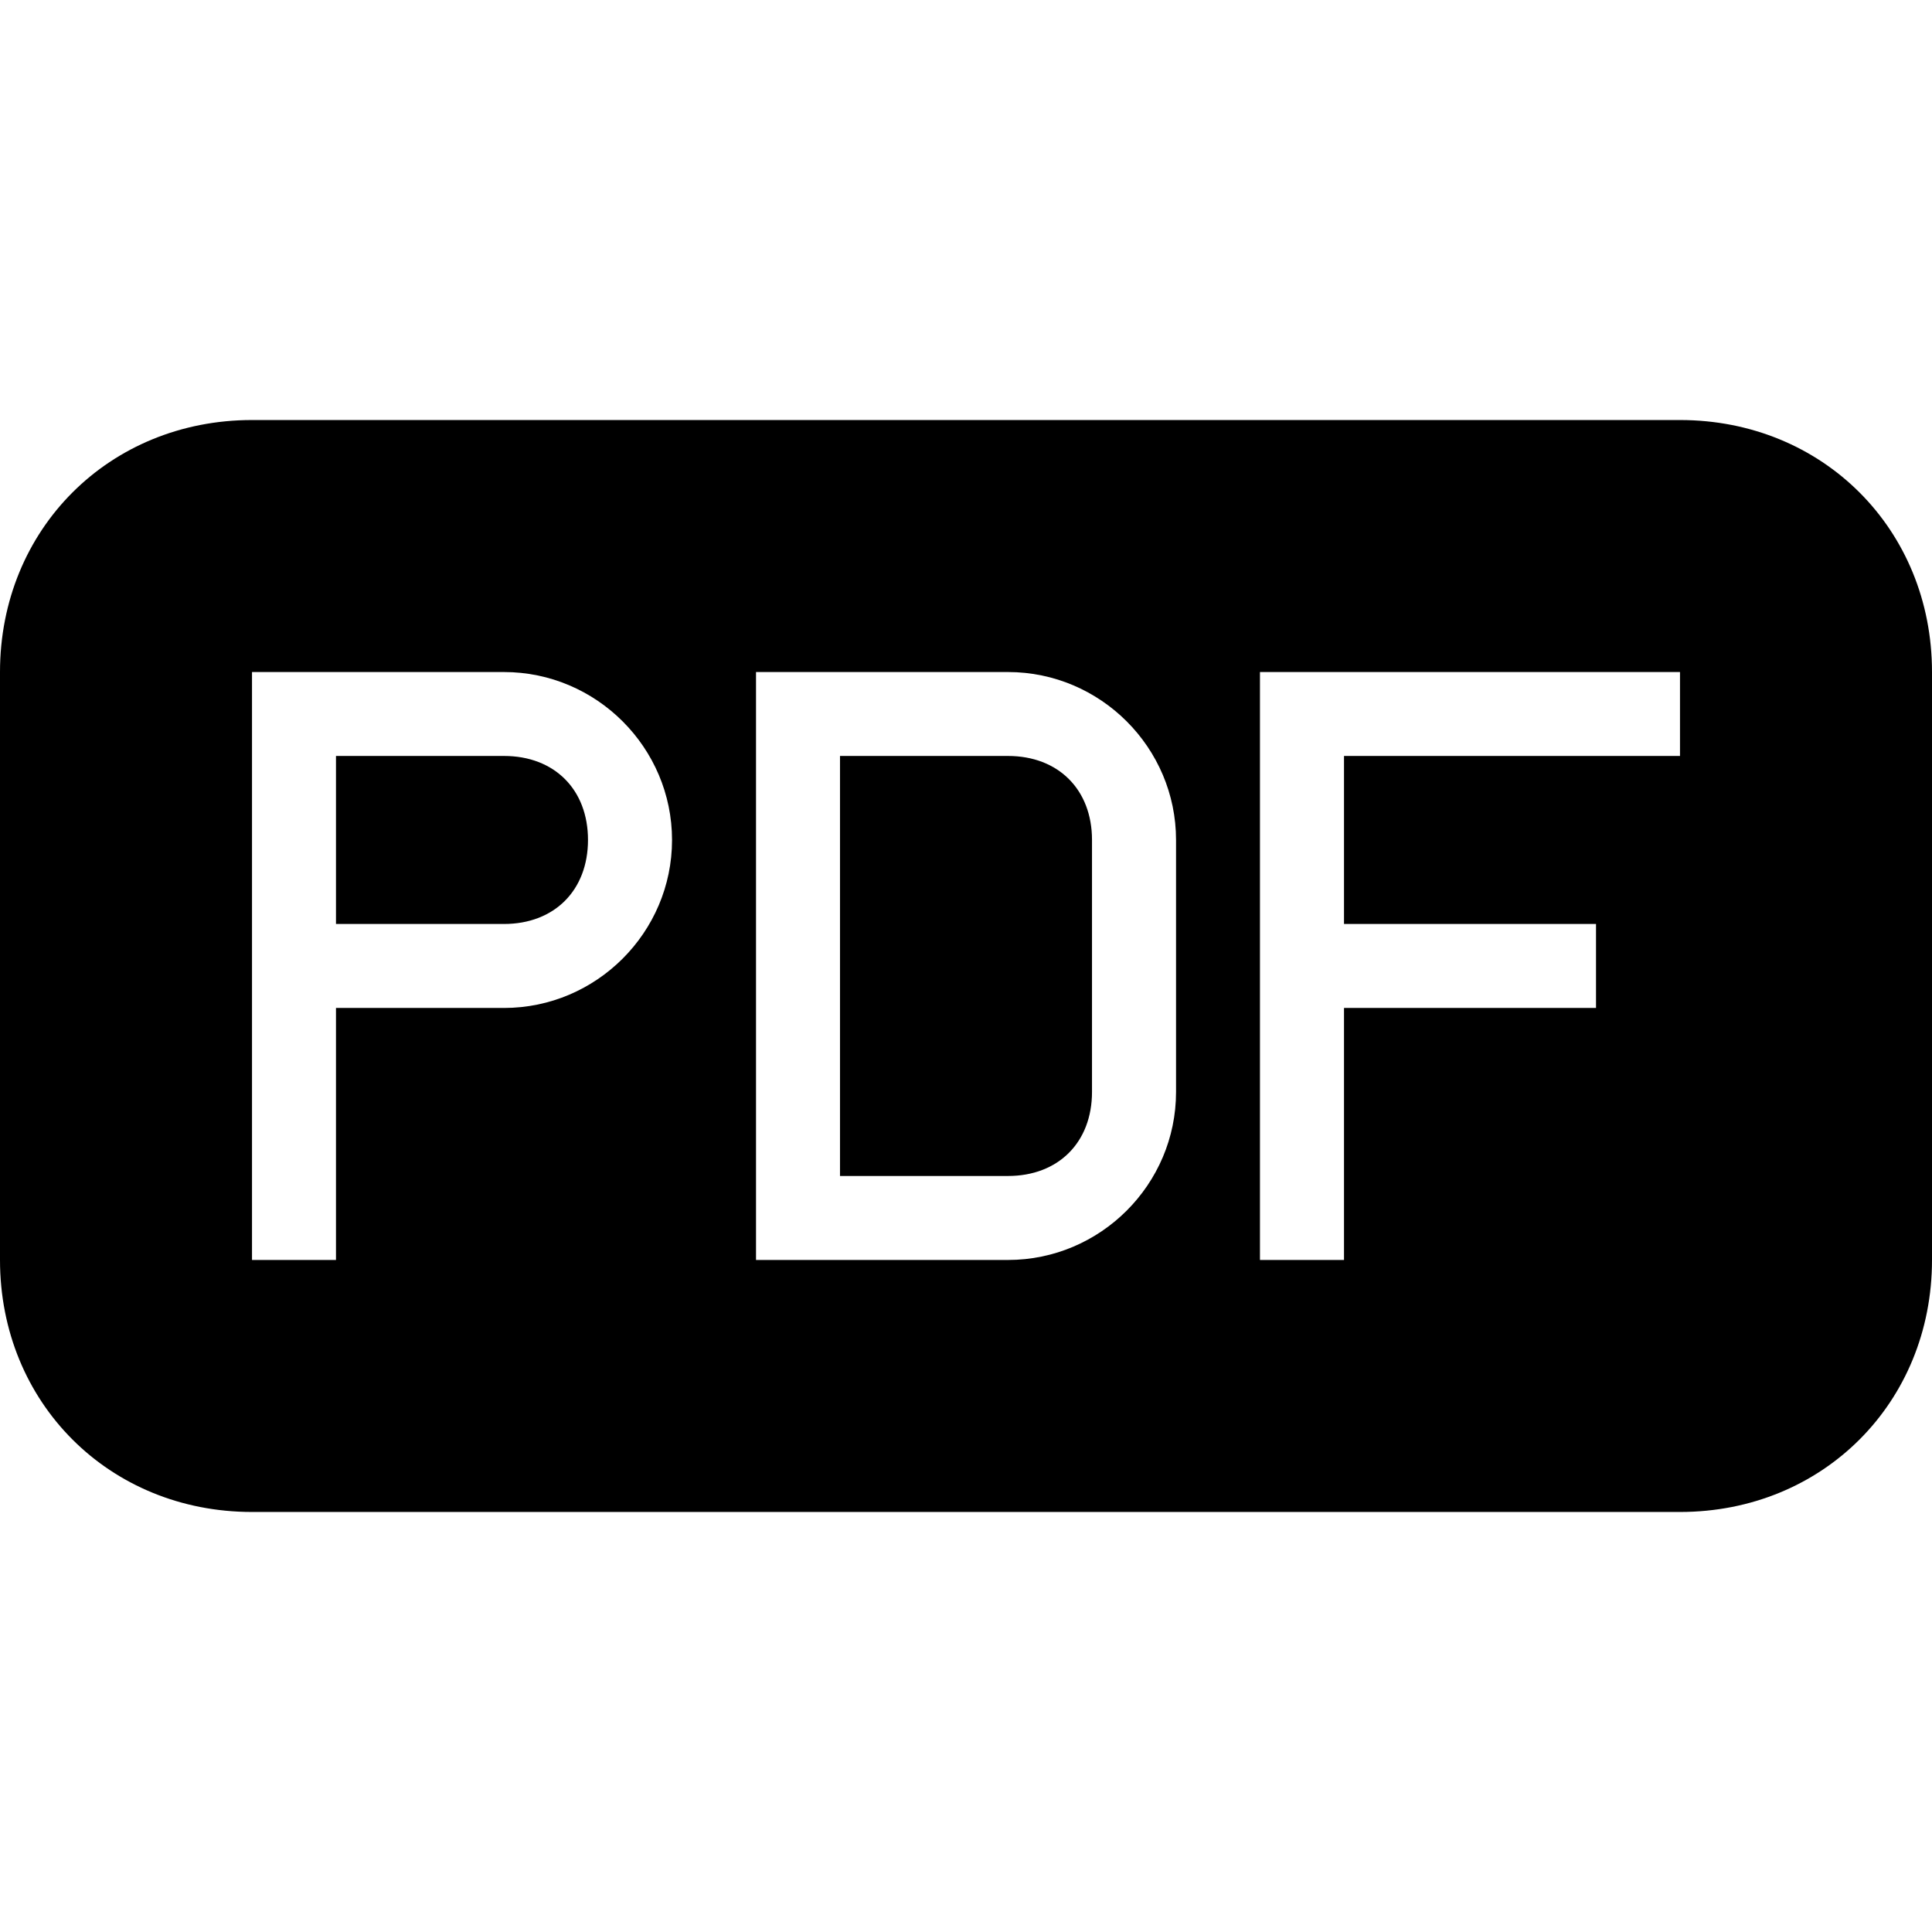 <?xml version="1.0" encoding="utf-8"?>
<!-- Generator: Adobe Illustrator 16.0.0, SVG Export Plug-In . SVG Version: 6.00 Build 0)  -->
<!DOCTYPE svg PUBLIC "-//W3C//DTD SVG 1.1//EN" "http://www.w3.org/Graphics/SVG/1.1/DTD/svg11.dtd">
<svg version="1.1" id="Layer_1" xmlns="http://www.w3.org/2000/svg" xmlns:xlink="http://www.w3.org/1999/xlink" x="0px" y="0px"
	 width="32px" height="32px" viewBox="0 0 32 32" enable-background="new 0 0 32 32" xml:space="preserve">
<g id="icomoon-ignore">
</g>
<path d="M8.348,12.521H5.565v2.783h2.782c0.835,0,1.392-0.557,1.392-1.392S9.183,12.521,8.348,12.521L8.348,12.521z M16.695,12.521
	h-2.782v6.957h2.782c0.835,0,1.392-0.557,1.392-1.392v-4.174C18.087,13.078,17.53,12.521,16.695,12.521z M27.826,6.957H4.174
	C1.809,6.957,0,8.766,0,11.131v9.738c0,2.365,1.809,4.174,4.174,4.174h23.652c2.365,0,4.174-1.809,4.174-4.174v-9.738
	C32,8.766,30.191,6.957,27.826,6.957z M8.348,16.695H5.565v4.174H4.174v-9.738h4.174c1.53,0,2.783,1.252,2.783,2.782
	S9.878,16.695,8.348,16.695L8.348,16.695z M19.479,18.087c0,1.53-1.252,2.782-2.783,2.782h-4.174v-9.738h4.174
	c1.531,0,2.783,1.252,2.783,2.782V18.087L19.479,18.087z M27.826,12.521h-5.565v2.783h4.174v1.391h-4.174v4.174h-1.392v-9.738h6.957
	V12.521L27.826,12.521z"/>
</svg>
